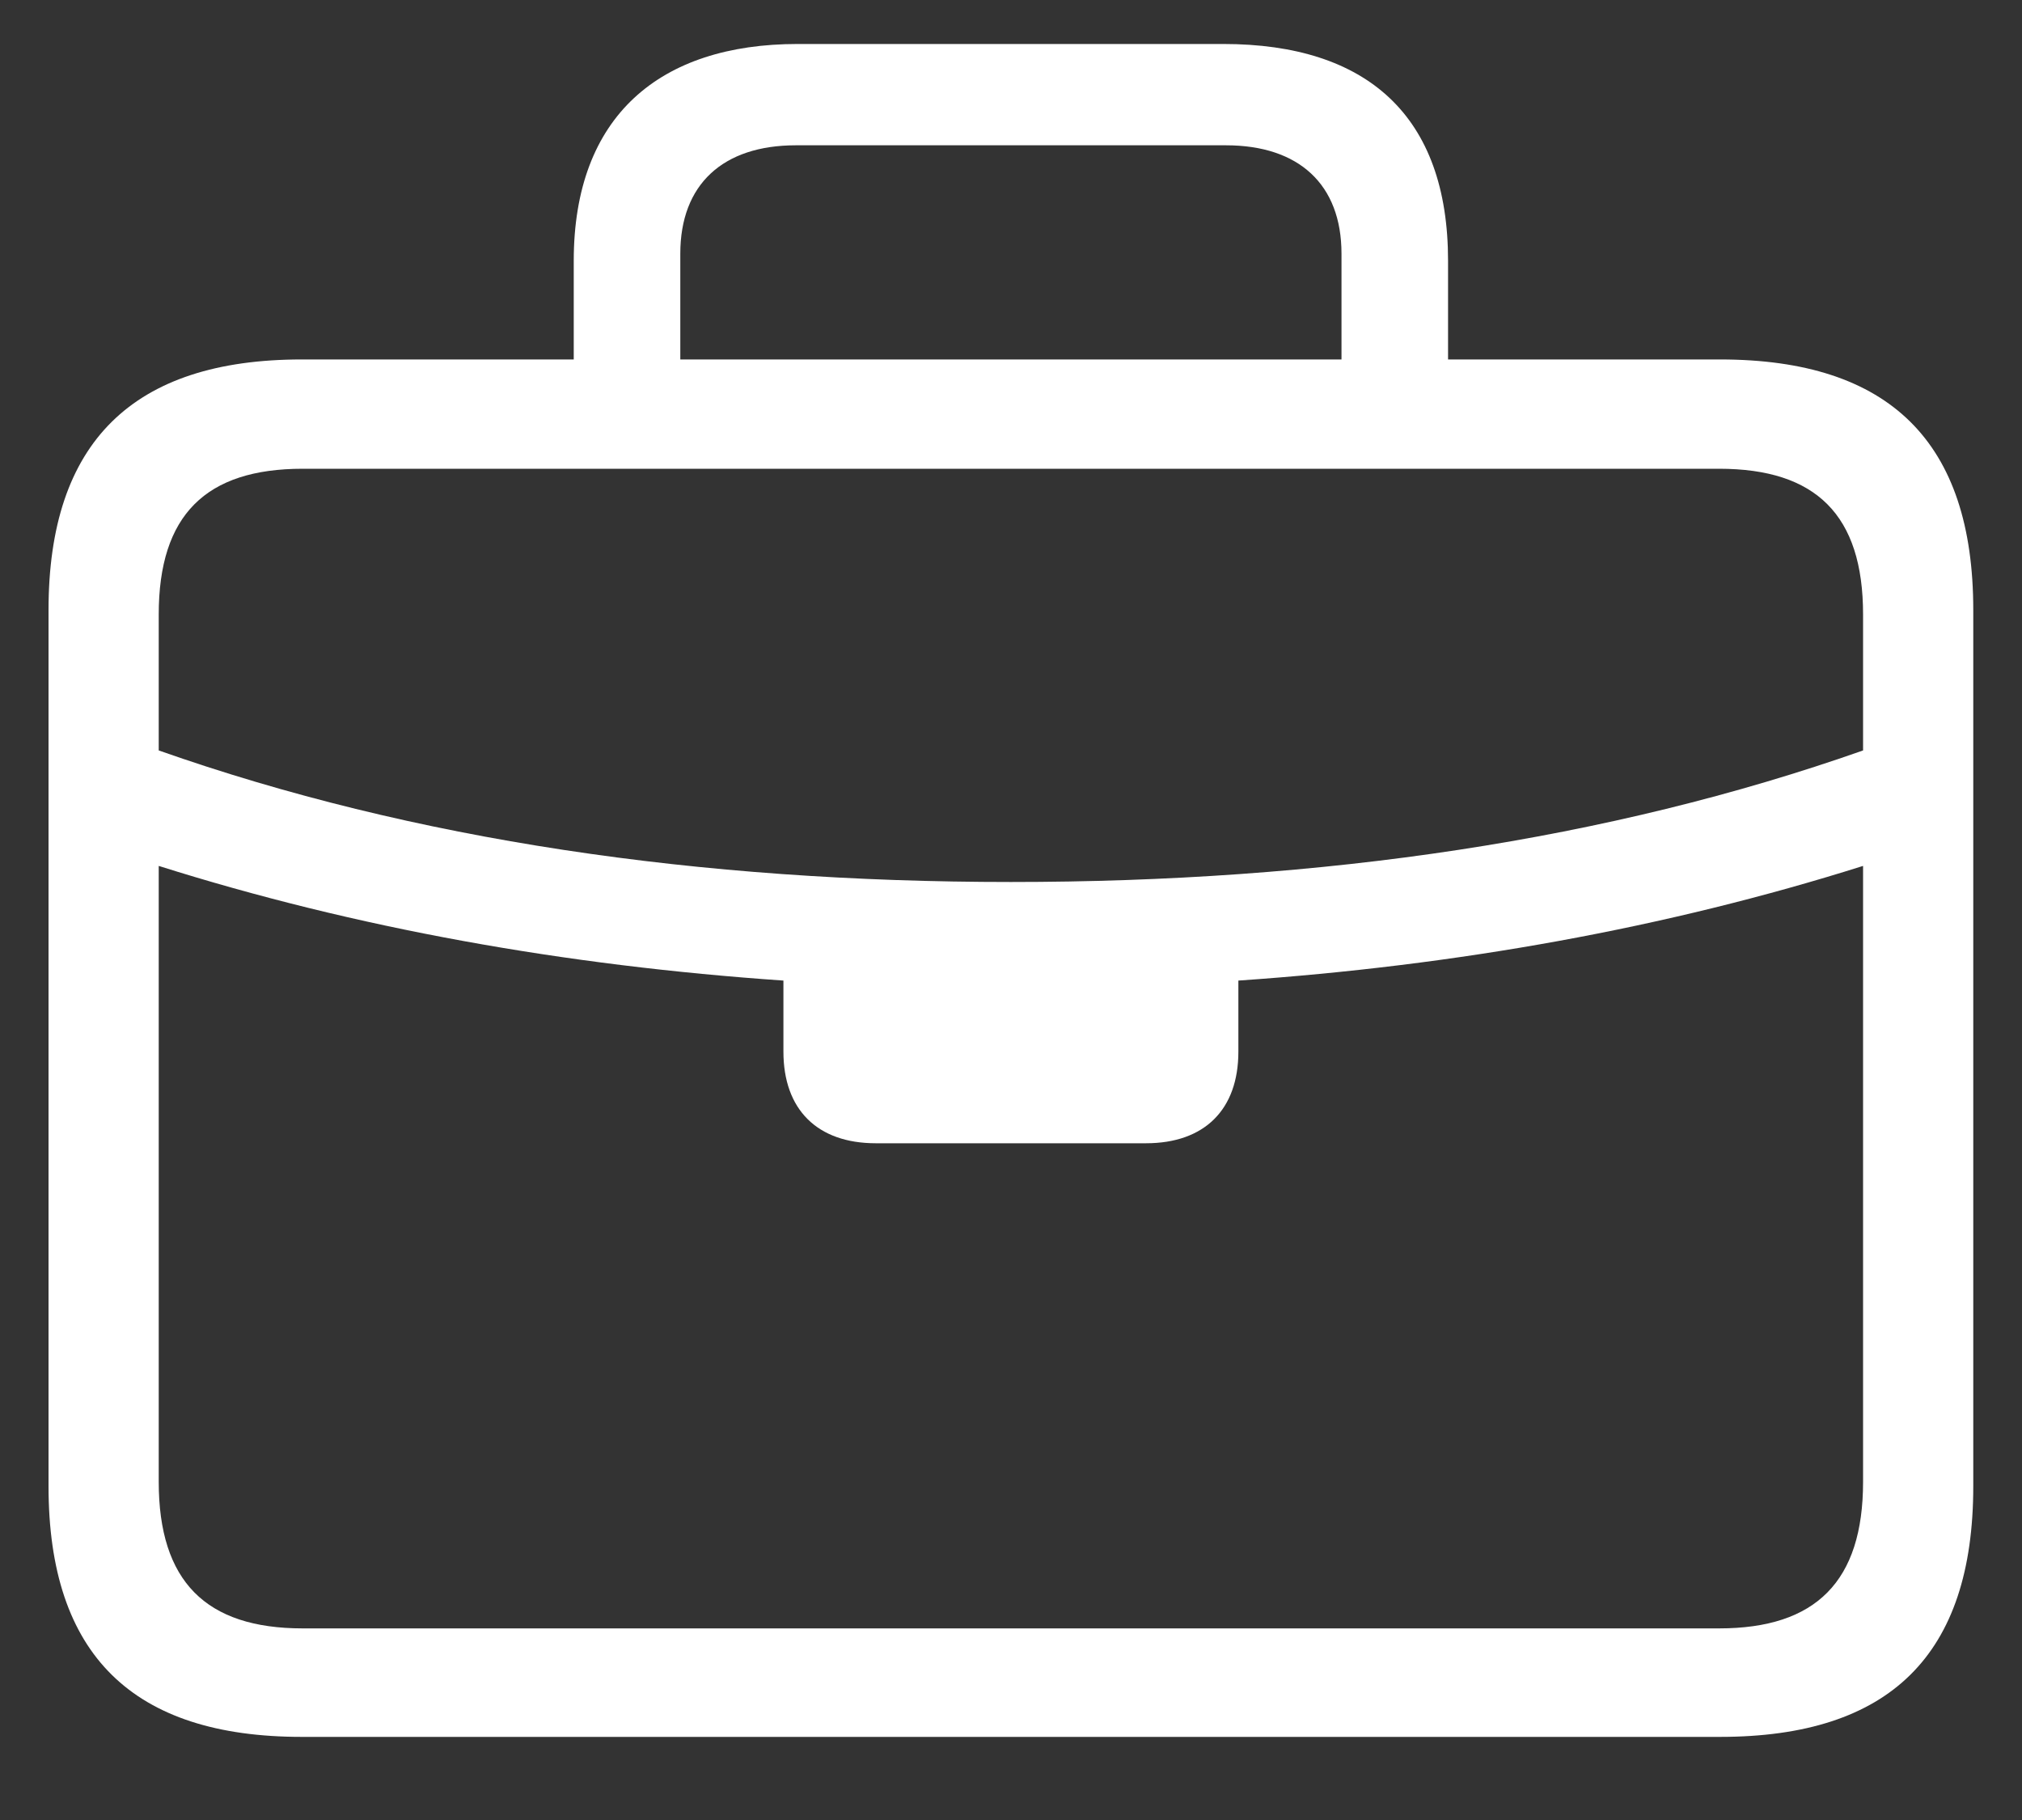 <svg width="20" height="18" viewBox="0 0 20 18" fill="none" xmlns="http://www.w3.org/2000/svg">
<rect x="0" y="0" width="20" height="18" fill="#333333" stroke="none"/>
<path d="M2.985 17.178C1.315 17.178 0.48 16.369 0.48 14.699V6.033C0.48 4.372 1.315 3.555 2.985 3.555H5.675V2.579C5.675 1.146 6.527 0.435 7.89 0.435H12.1C13.523 0.435 14.323 1.146 14.323 2.579V3.555H17.013C18.691 3.555 19.518 4.372 19.518 6.033V14.699C19.518 16.369 18.691 17.178 17.013 17.178H2.985ZM6.729 2.509V3.555H13.269V2.509C13.269 1.823 12.847 1.437 12.126 1.437H7.872C7.151 1.437 6.729 1.823 6.729 2.509ZM1.57 6.077V7.422C4.093 8.31 6.914 8.723 9.999 8.723C13.084 8.723 15.905 8.31 18.428 7.422V6.077C18.428 5.093 17.962 4.636 17.004 4.636H2.994C2.036 4.636 1.57 5.093 1.57 6.077ZM2.994 16.105H17.004C17.962 16.105 18.428 15.64 18.428 14.655V8.564C16.477 9.18 14.411 9.549 12.249 9.698V10.401C12.249 10.973 11.915 11.307 11.335 11.307H8.663C8.083 11.307 7.749 10.973 7.749 10.401V9.698C5.587 9.549 3.521 9.18 1.57 8.564V14.655C1.57 15.64 2.036 16.105 2.994 16.105Z" fill="white"/>
</svg>
